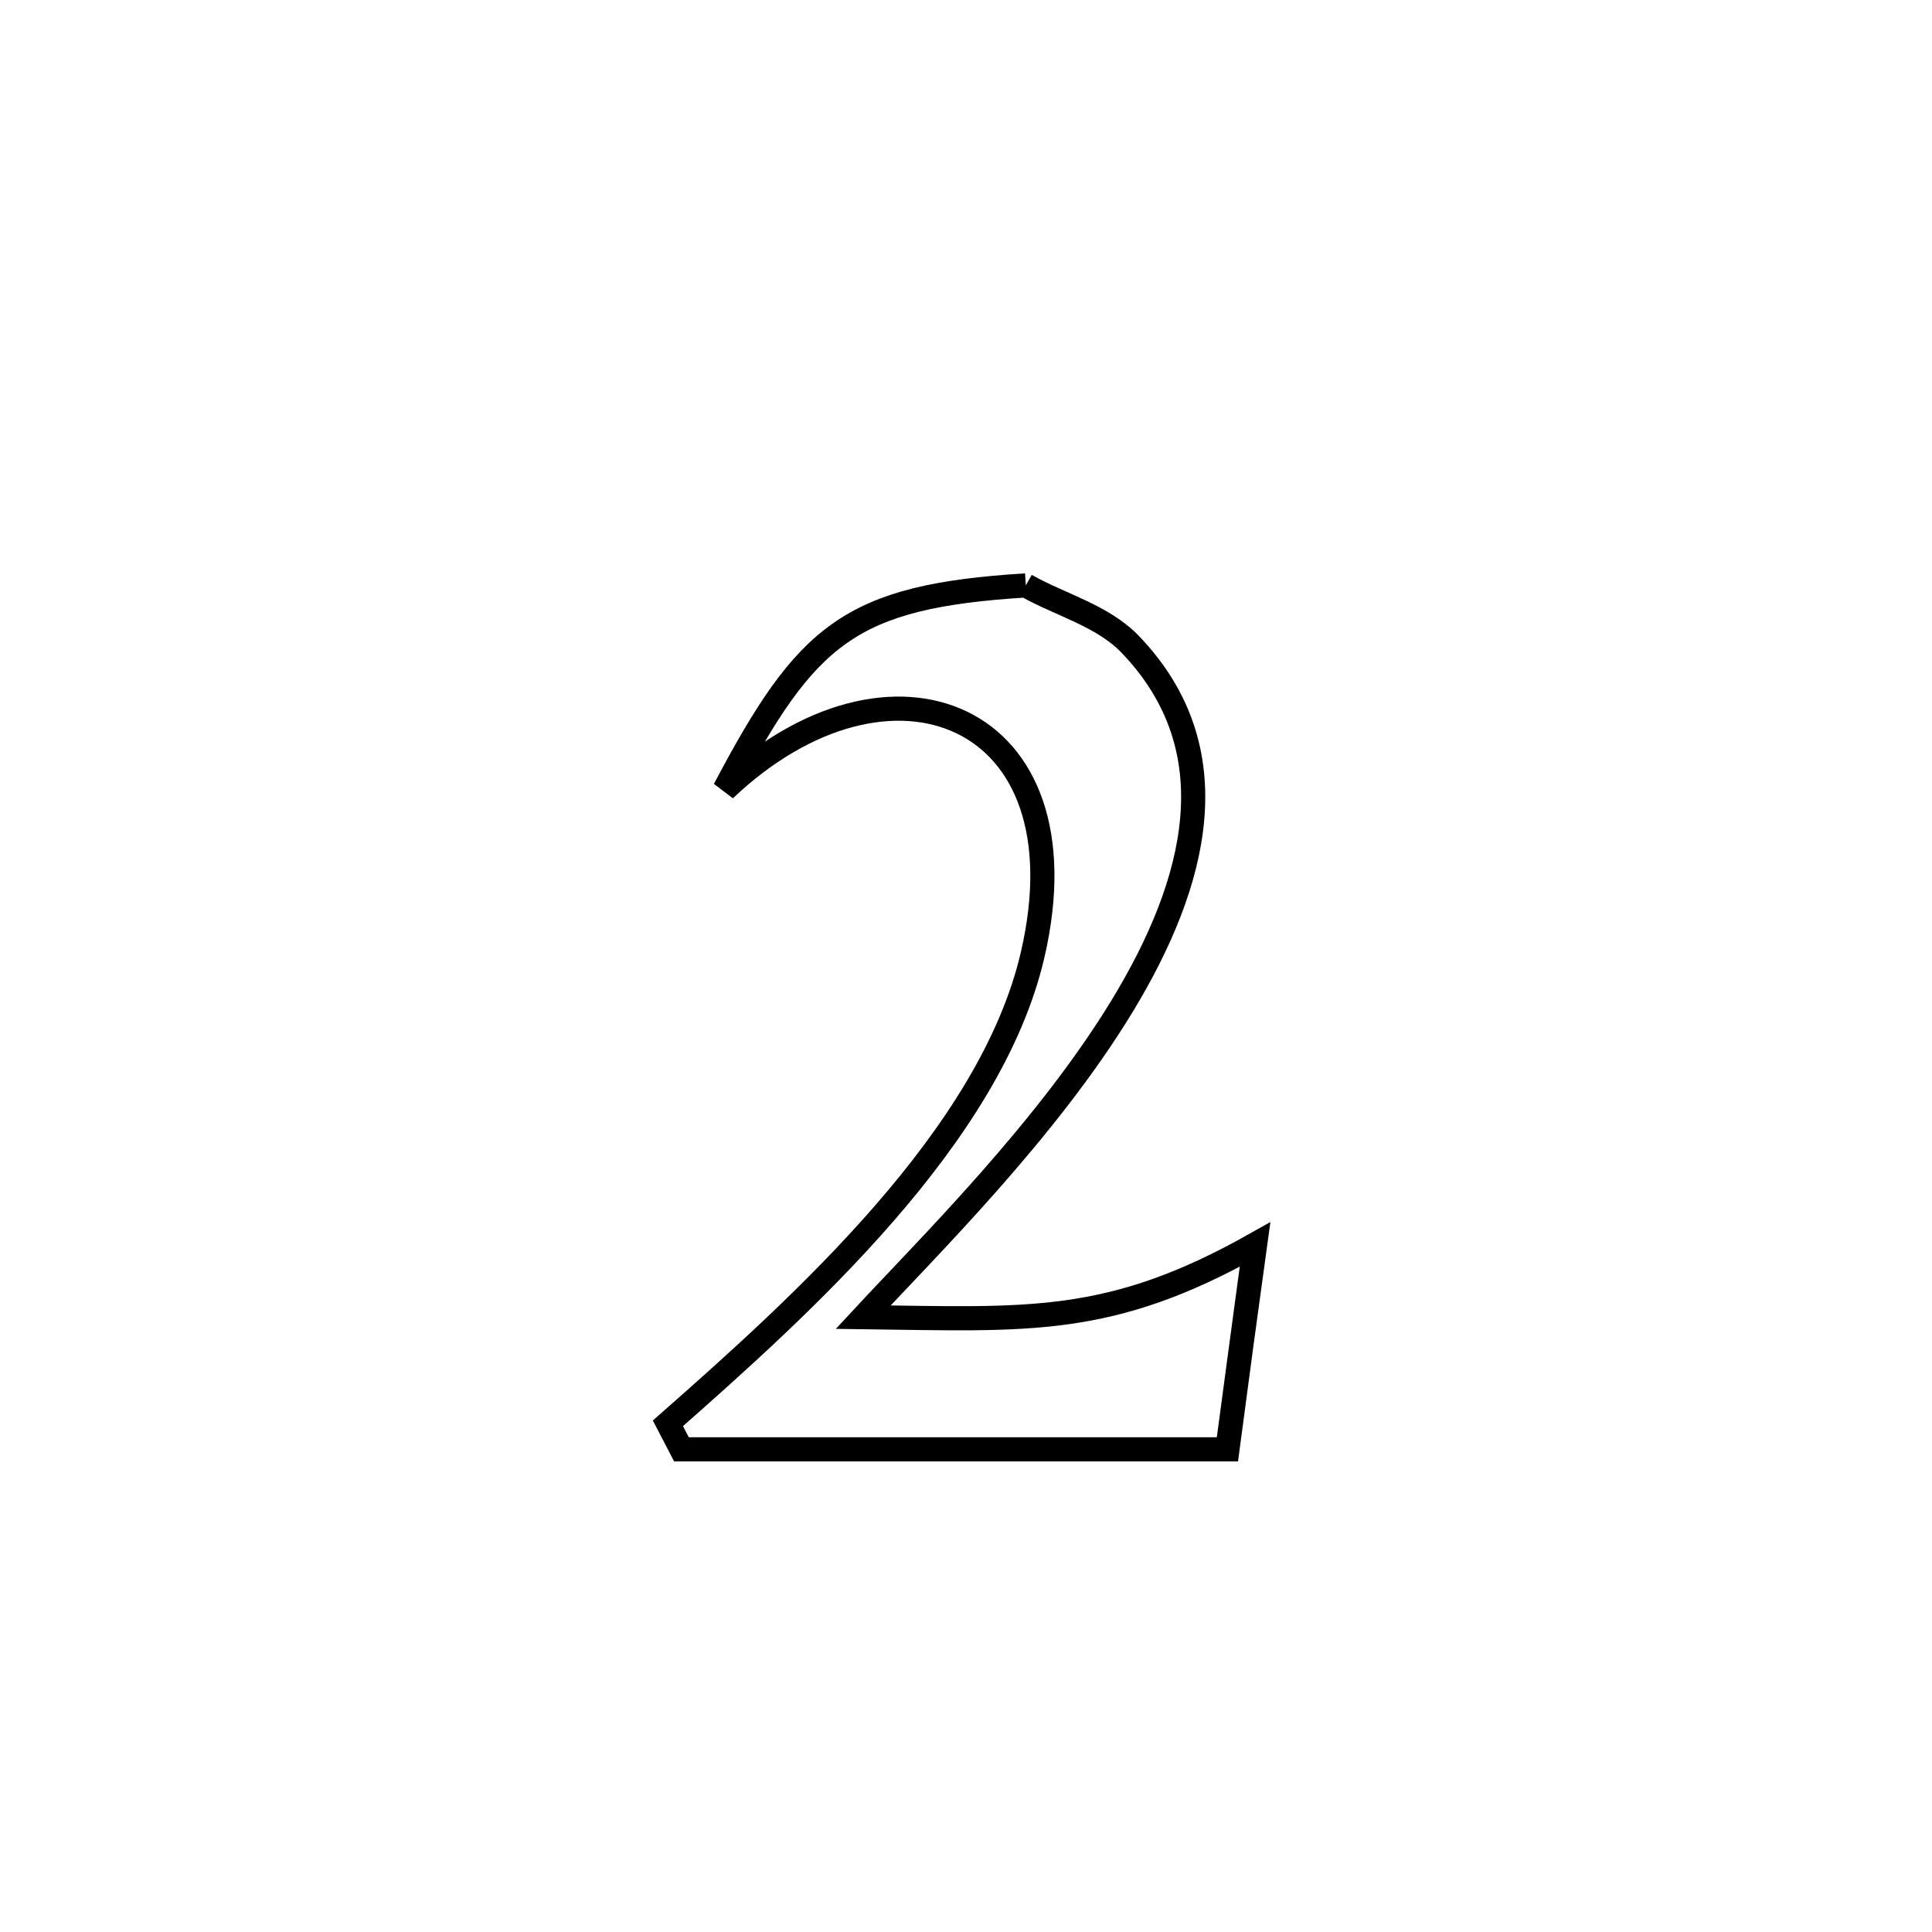 <svg xmlns="http://www.w3.org/2000/svg" viewBox="0.0 0.0 24.0 24.0" height="200px" width="200px"><path fill="none" stroke="black" stroke-width=".3" stroke-opacity="1.0"  filling="0" d="M12.743 7.272 L12.743 7.272 C13.175 7.516 13.695 7.646 14.039 8.003 C15.294 9.31 14.876 10.958 13.938 12.5 C13 14.042 11.543 15.478 10.723 16.362 L10.723 16.362 C12.771 16.388 13.781 16.478 15.589 15.461 L15.589 15.461 C15.579 15.53 15.263 17.878 15.247 18.004 L15.247 18.004 C12.986 18.004 10.726 18.004 8.465 18.004 L8.465 18.004 C8.409 17.896 8.353 17.789 8.297 17.681 L8.297 17.681 C9.965 16.211 12.306 14.114 12.828 11.86 C13.528 8.84 11.047 7.866 9.001 9.808 L9.001 9.808 C10.022 7.875 10.552 7.409 12.743 7.272 L12.743 7.272"></path></svg>